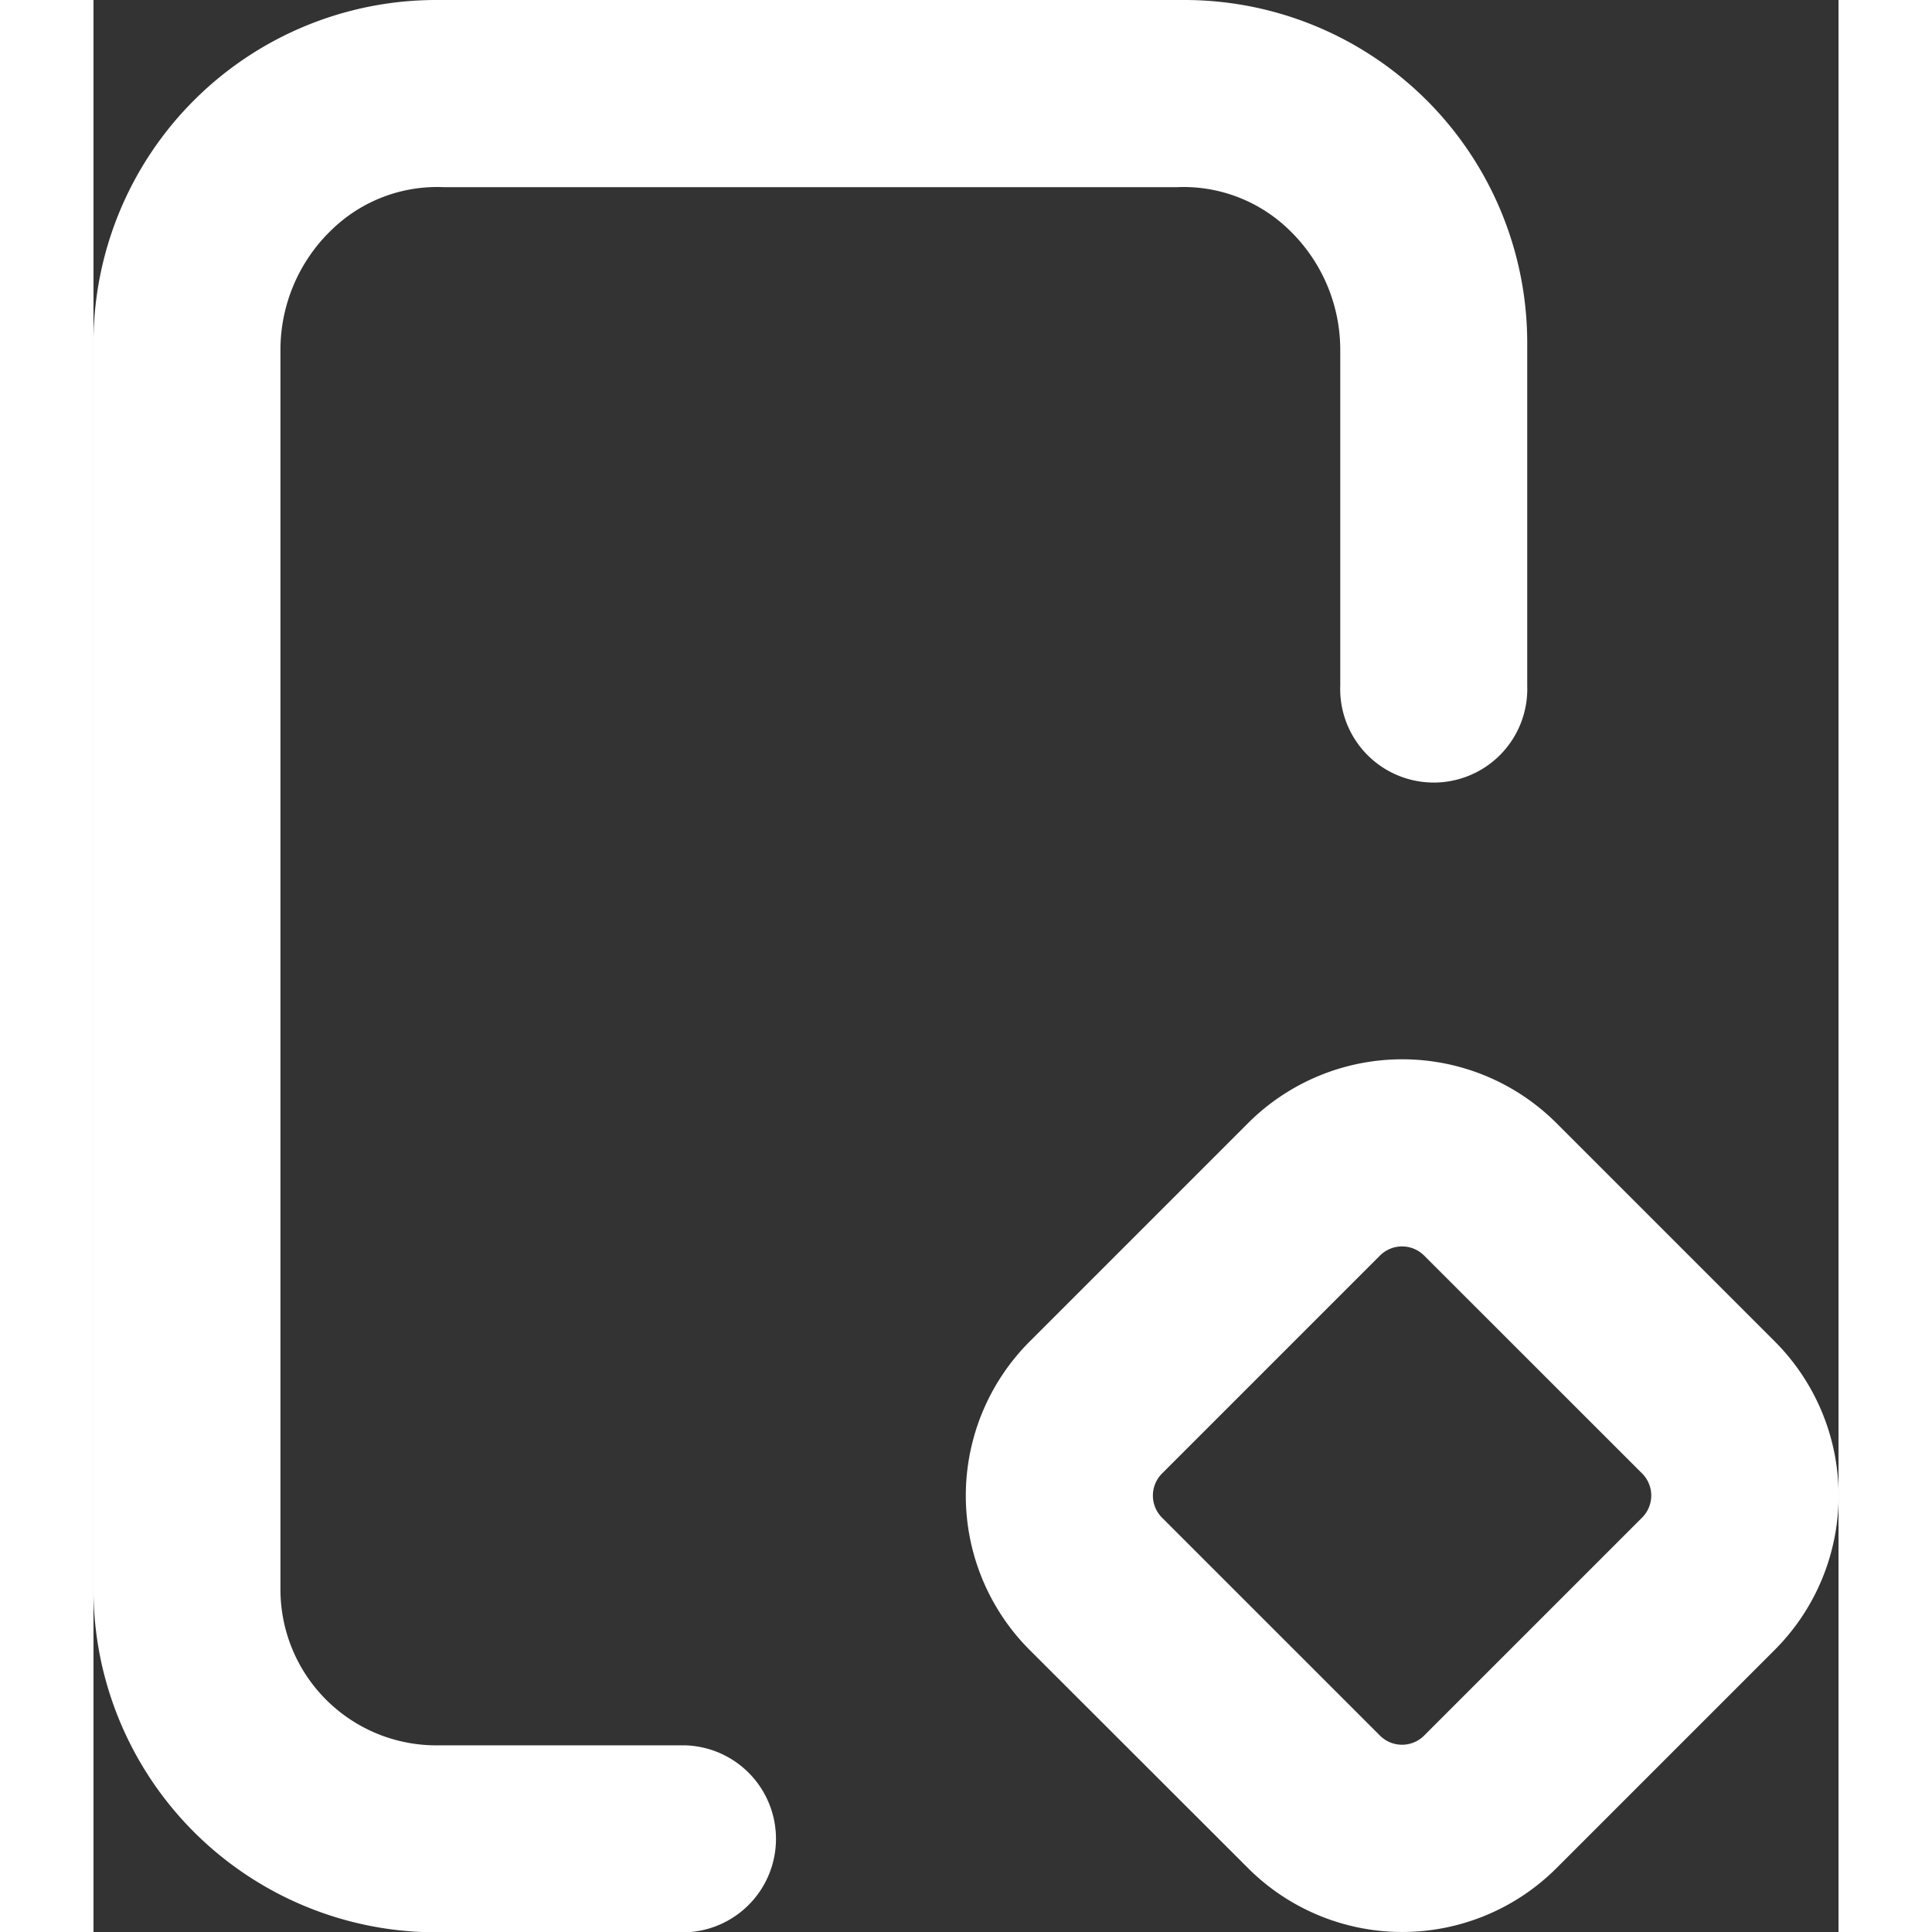 <svg xmlns="http://www.w3.org/2000/svg" width="20" height="20" viewBox="0 0 16.436 18.197">
  <rect x="0" y="0" width="16.436" height="18.197" fill="#333333" stroke="none"/>
  <g id="Group_1065" data-name="Group 1065" transform="translate(-9731.564 -8946.867)">
    <path class="fill_main-color" id="Path_500" data-name="Path 500" d="M52.656,60.616a2.055,2.055,0,0,0,2.906,0l2.055-2.055a2.055,2.055,0,0,0,0-2.906L55.562,53.6a2.055,2.055,0,0,0-2.906,0L50.6,55.656a2.055,2.055,0,0,0,0,2.906Zm-.81-3.716L53.9,54.846a.294.294,0,0,1,.414,0L56.369,56.9a.294.294,0,0,1,0,.414l-2.055,2.055a.294.294,0,0,1-.414,0l-2.055-2.055A.294.294,0,0,1,51.846,56.9Z" transform="translate(9689.782 8903.846)" fill="#fff"/>
    <path class="fill_main-color" id="Path_501" data-name="Path 501" d="M24.245,21.163a1.424,1.424,0,0,1,1.057-.4h6.9a1.426,1.426,0,0,1,1.057.4,1.567,1.567,0,0,1,.484,1.133v3.164a.881.881,0,1,0,1.761,0V22.229A3.229,3.229,0,0,0,32.273,19H25.229A3.229,3.229,0,0,0,22,22.229v11.74A3.229,3.229,0,0,0,25.229,37.2h2.348a.881.881,0,0,0,0-1.761H25.229a1.468,1.468,0,0,1-1.468-1.468V22.293A1.567,1.567,0,0,1,24.245,21.163Z" transform="translate(9709.564 8927.867)" fill="#fff"/>
  </g>
</svg>
